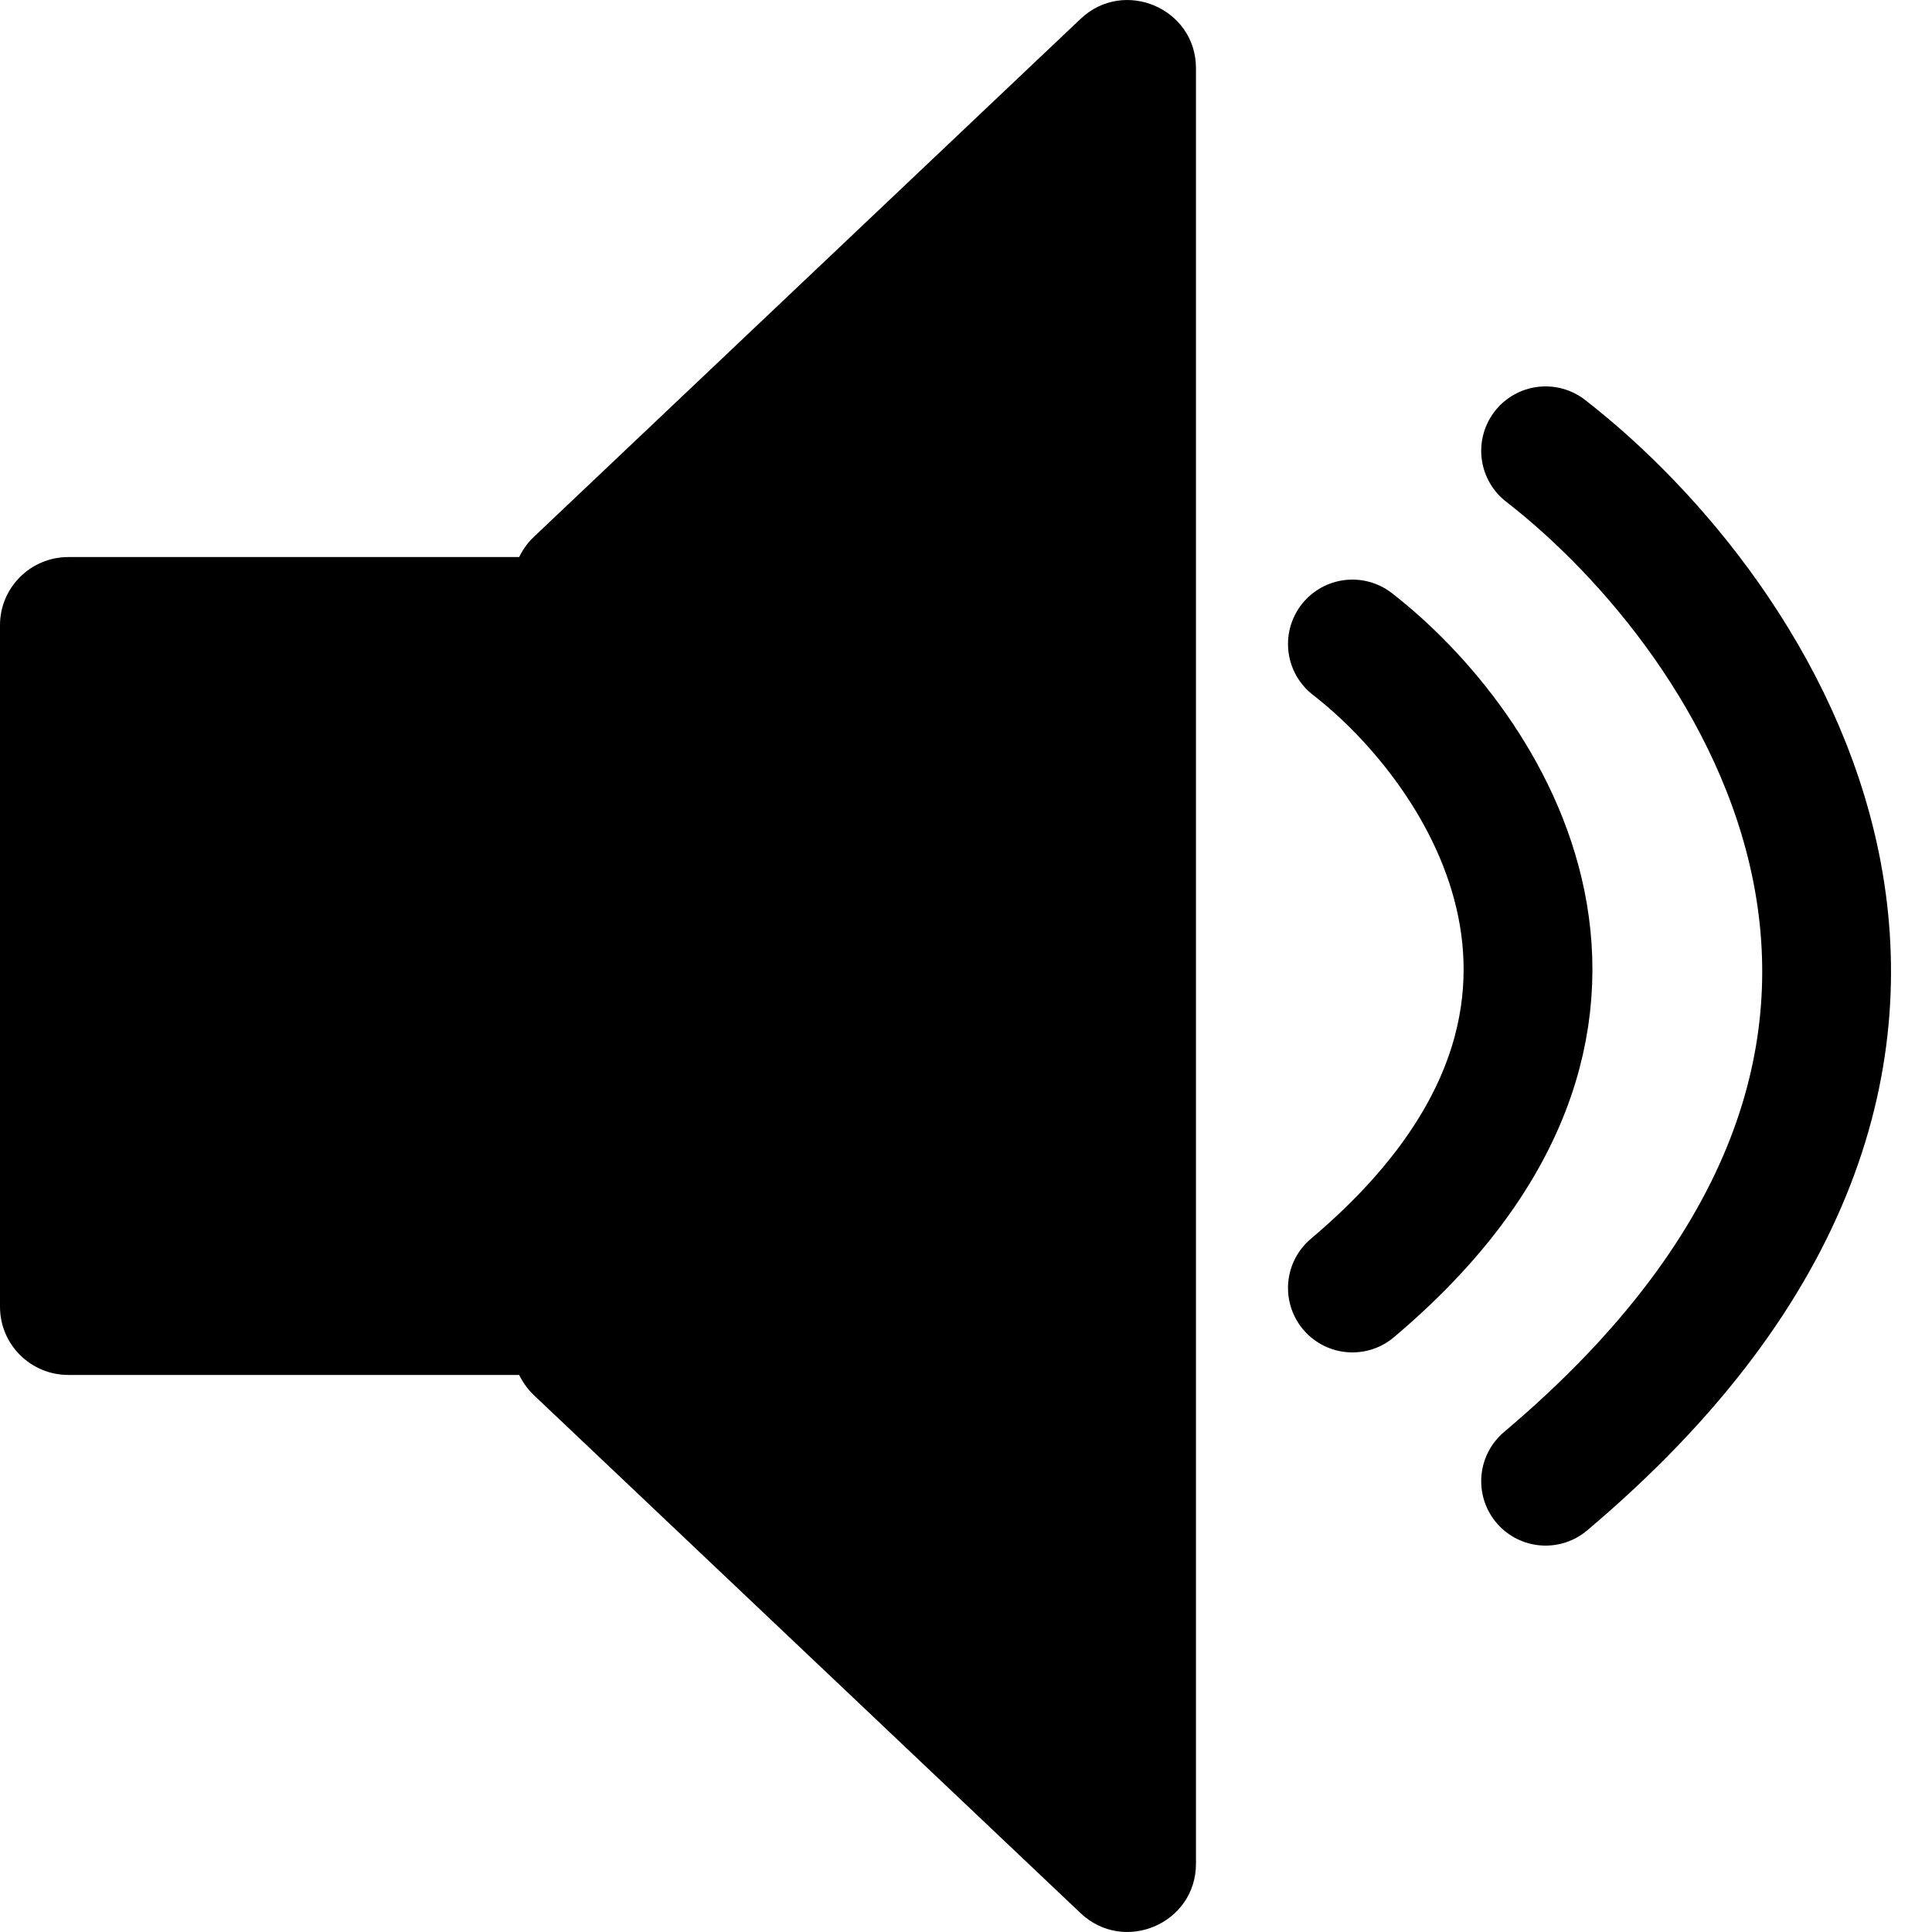 <svg width="30" height="30" viewBox="0 0 30 30" fill="none" xmlns="http://www.w3.org/2000/svg">
<path d="M0 9.708C0 9.124 0.475 8.65 1.061 8.65H9.02C9.607 8.65 10.082 9.124 10.082 9.708V20.292C10.082 20.876 9.607 21.35 9.02 21.35H1.061C0.475 21.35 0 20.876 0 20.292V9.708Z" fill="black"/>
<path d="M7.959 9.104C7.959 8.814 8.079 8.537 8.289 8.337L16.779 0.293C17.455 -0.347 18.571 0.131 18.571 1.06V28.939C18.571 29.869 17.455 30.347 16.779 29.707L8.289 21.663C8.079 21.463 7.959 21.186 7.959 20.896V9.104Z" fill="black"/>
<path d="M21 10C23.058 11.597 25.939 15.833 21 20" stroke="black" stroke-width="2" stroke-linecap="round"/>
<path d="M24 7C27.293 9.556 31.903 16.333 24 23" stroke="black" stroke-width="2" stroke-linecap="round"/>
</svg>
